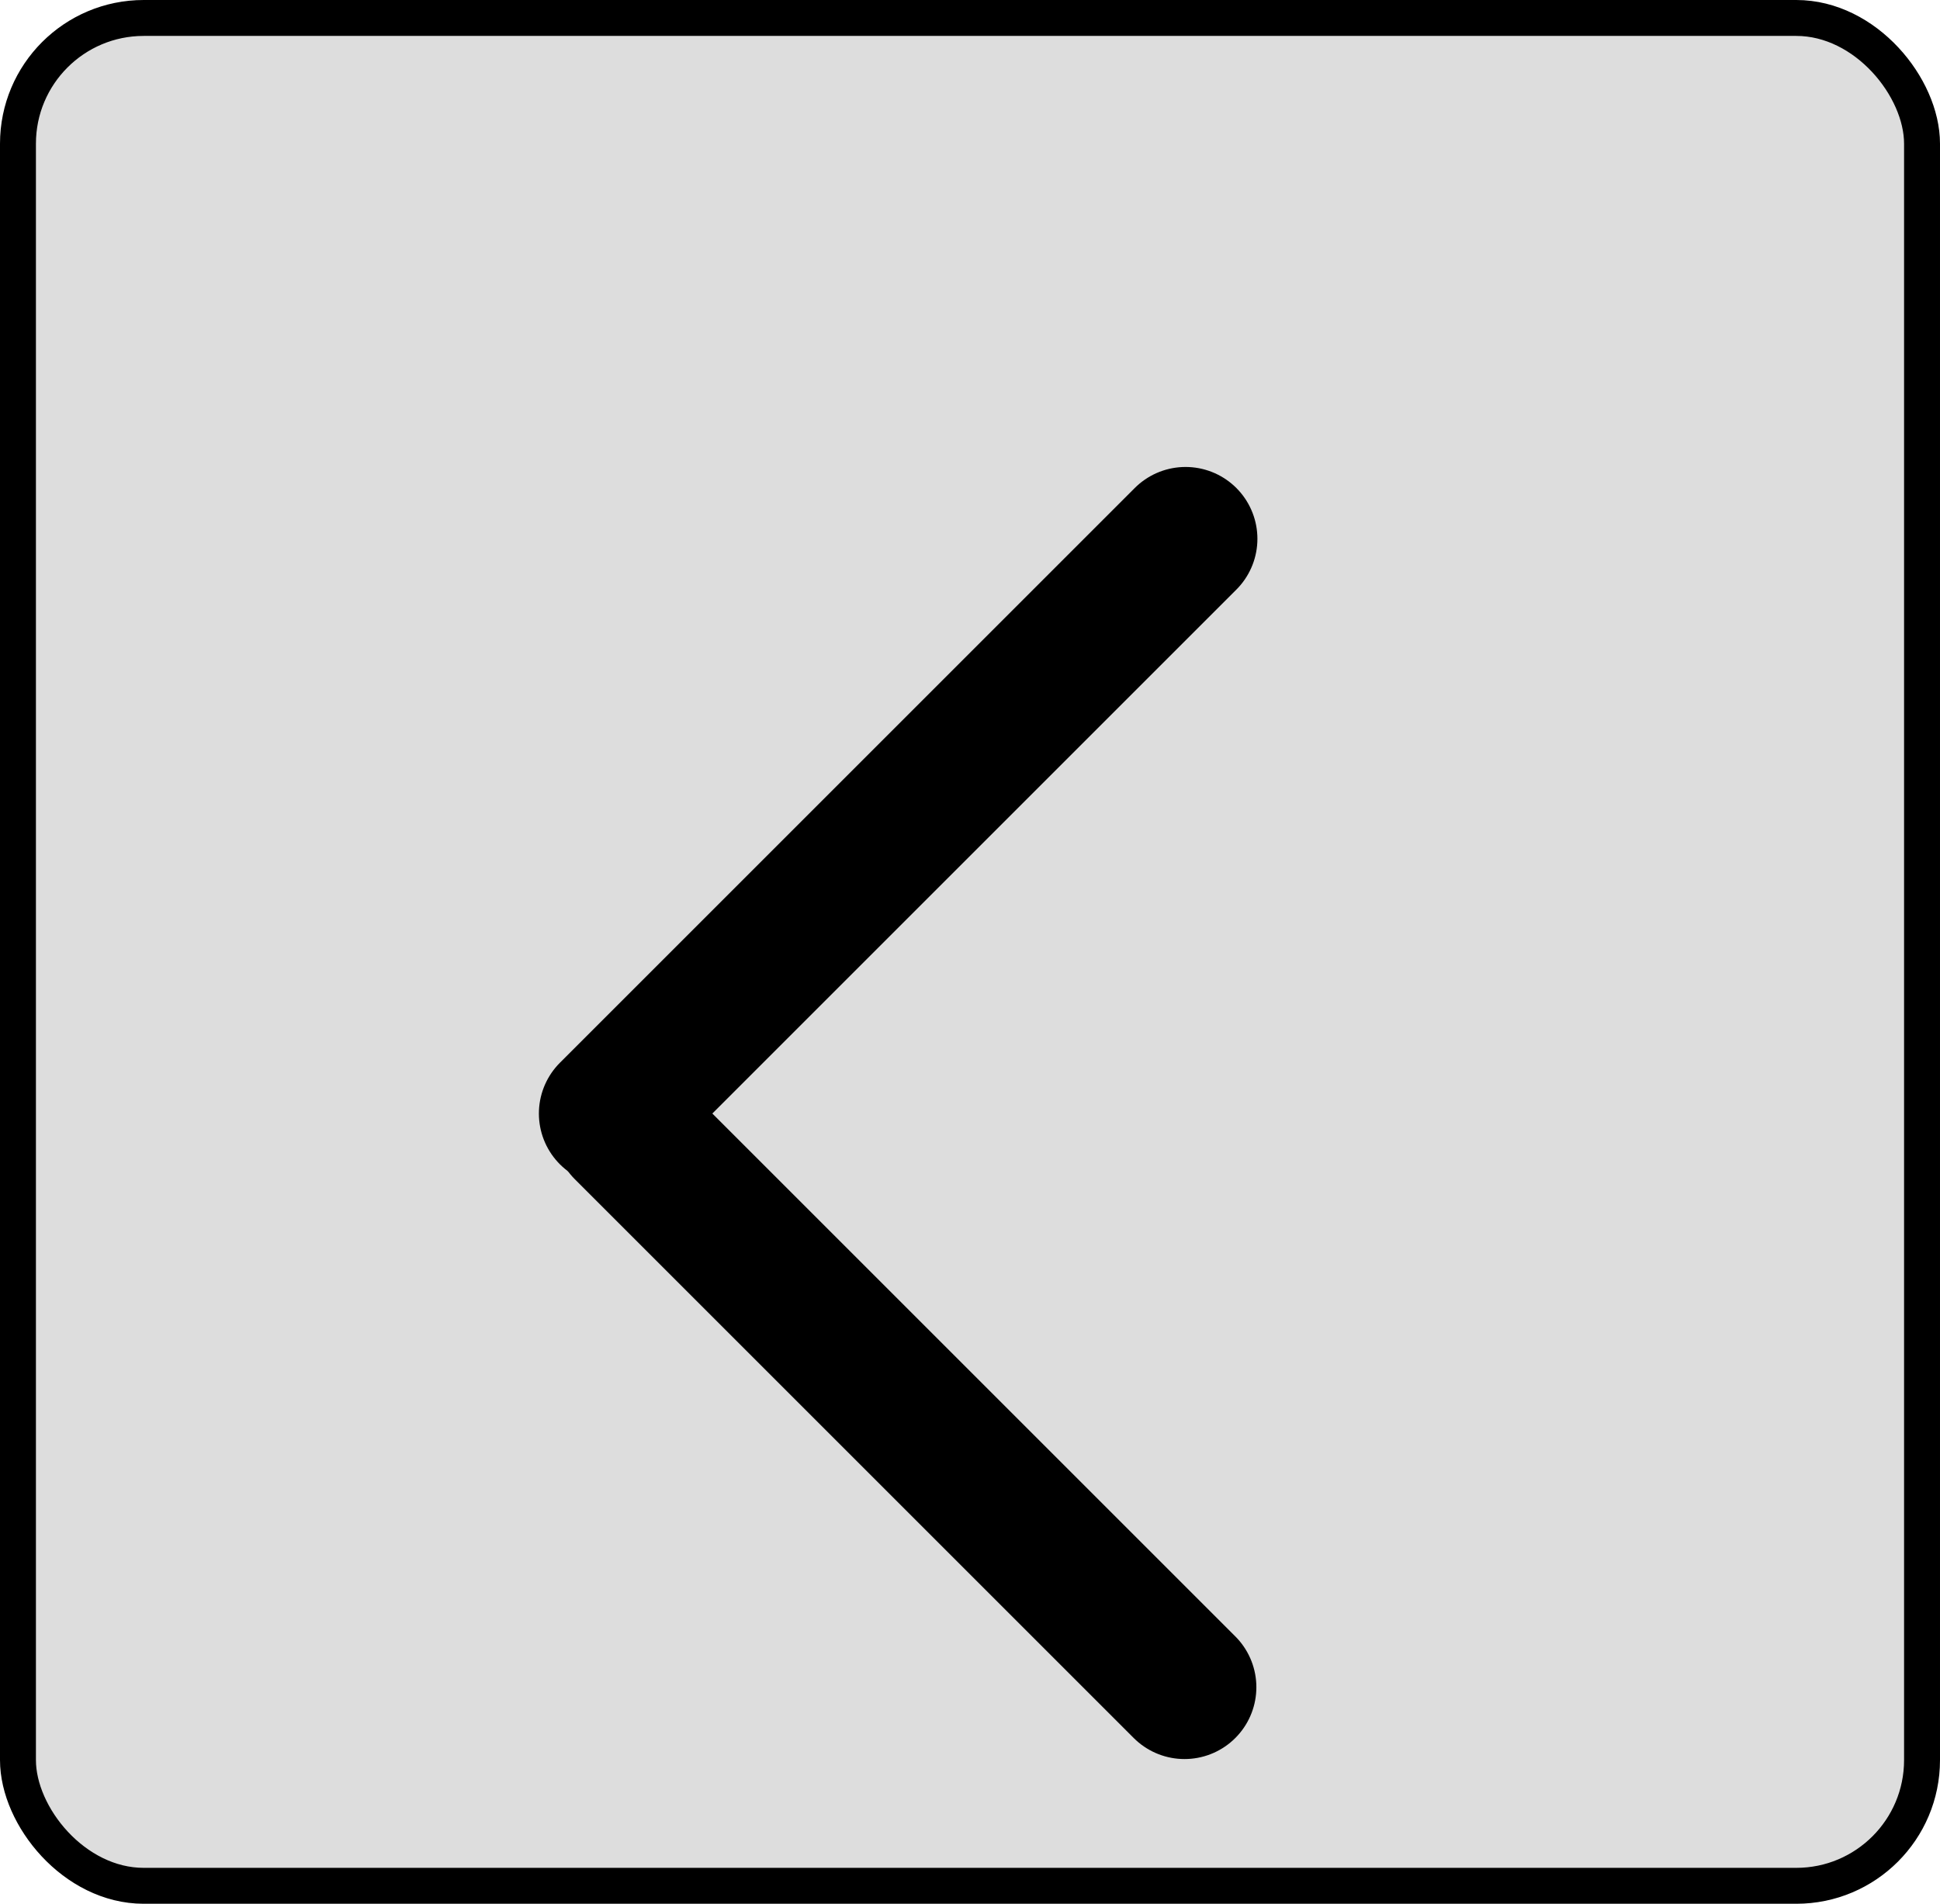 <svg width="54" height="53" viewBox="0 0 54 53" fill="none" xmlns="http://www.w3.org/2000/svg">
<rect x="0.5" y="0.5" width="53" height="52" rx="3.5" fill="#DDDDDD" stroke="black"/>
<g filter="url(#filter0_d_71_82)">
<path d="M17 27L33 11" stroke="black" stroke-width="4" stroke-linecap="round"/>
<path d="M17.414 27.414L32.971 42.971" stroke="black" stroke-width="4" stroke-linecap="round"/>
</g>
<defs>
<filter id="filter0_d_71_82" x="11" y="9" width="28" height="43.971" filterUnits="userSpaceOnUse" color-interpolation-filters="sRGB">
<feFlood flood-opacity="0" result="BackgroundImageFix"/>
<feColorMatrix in="SourceAlpha" type="matrix" values="0 0 0 0 0 0 0 0 0 0 0 0 0 0 0 0 0 0 127 0" result="hardAlpha"/>
<feOffset dy="4"/>
<feGaussianBlur stdDeviation="2"/>
<feComposite in2="hardAlpha" operator="out"/>
<feColorMatrix type="matrix" values="0 0 0 0 0 0 0 0 0 0 0 0 0 0 0 0 0 0 0.25 0"/>
<feBlend mode="normal" in2="BackgroundImageFix" result="effect1_dropShadow_71_82"/>
<feBlend mode="normal" in="SourceGraphic" in2="effect1_dropShadow_71_82" result="shape"/>
</filter>
</defs>
</svg>

